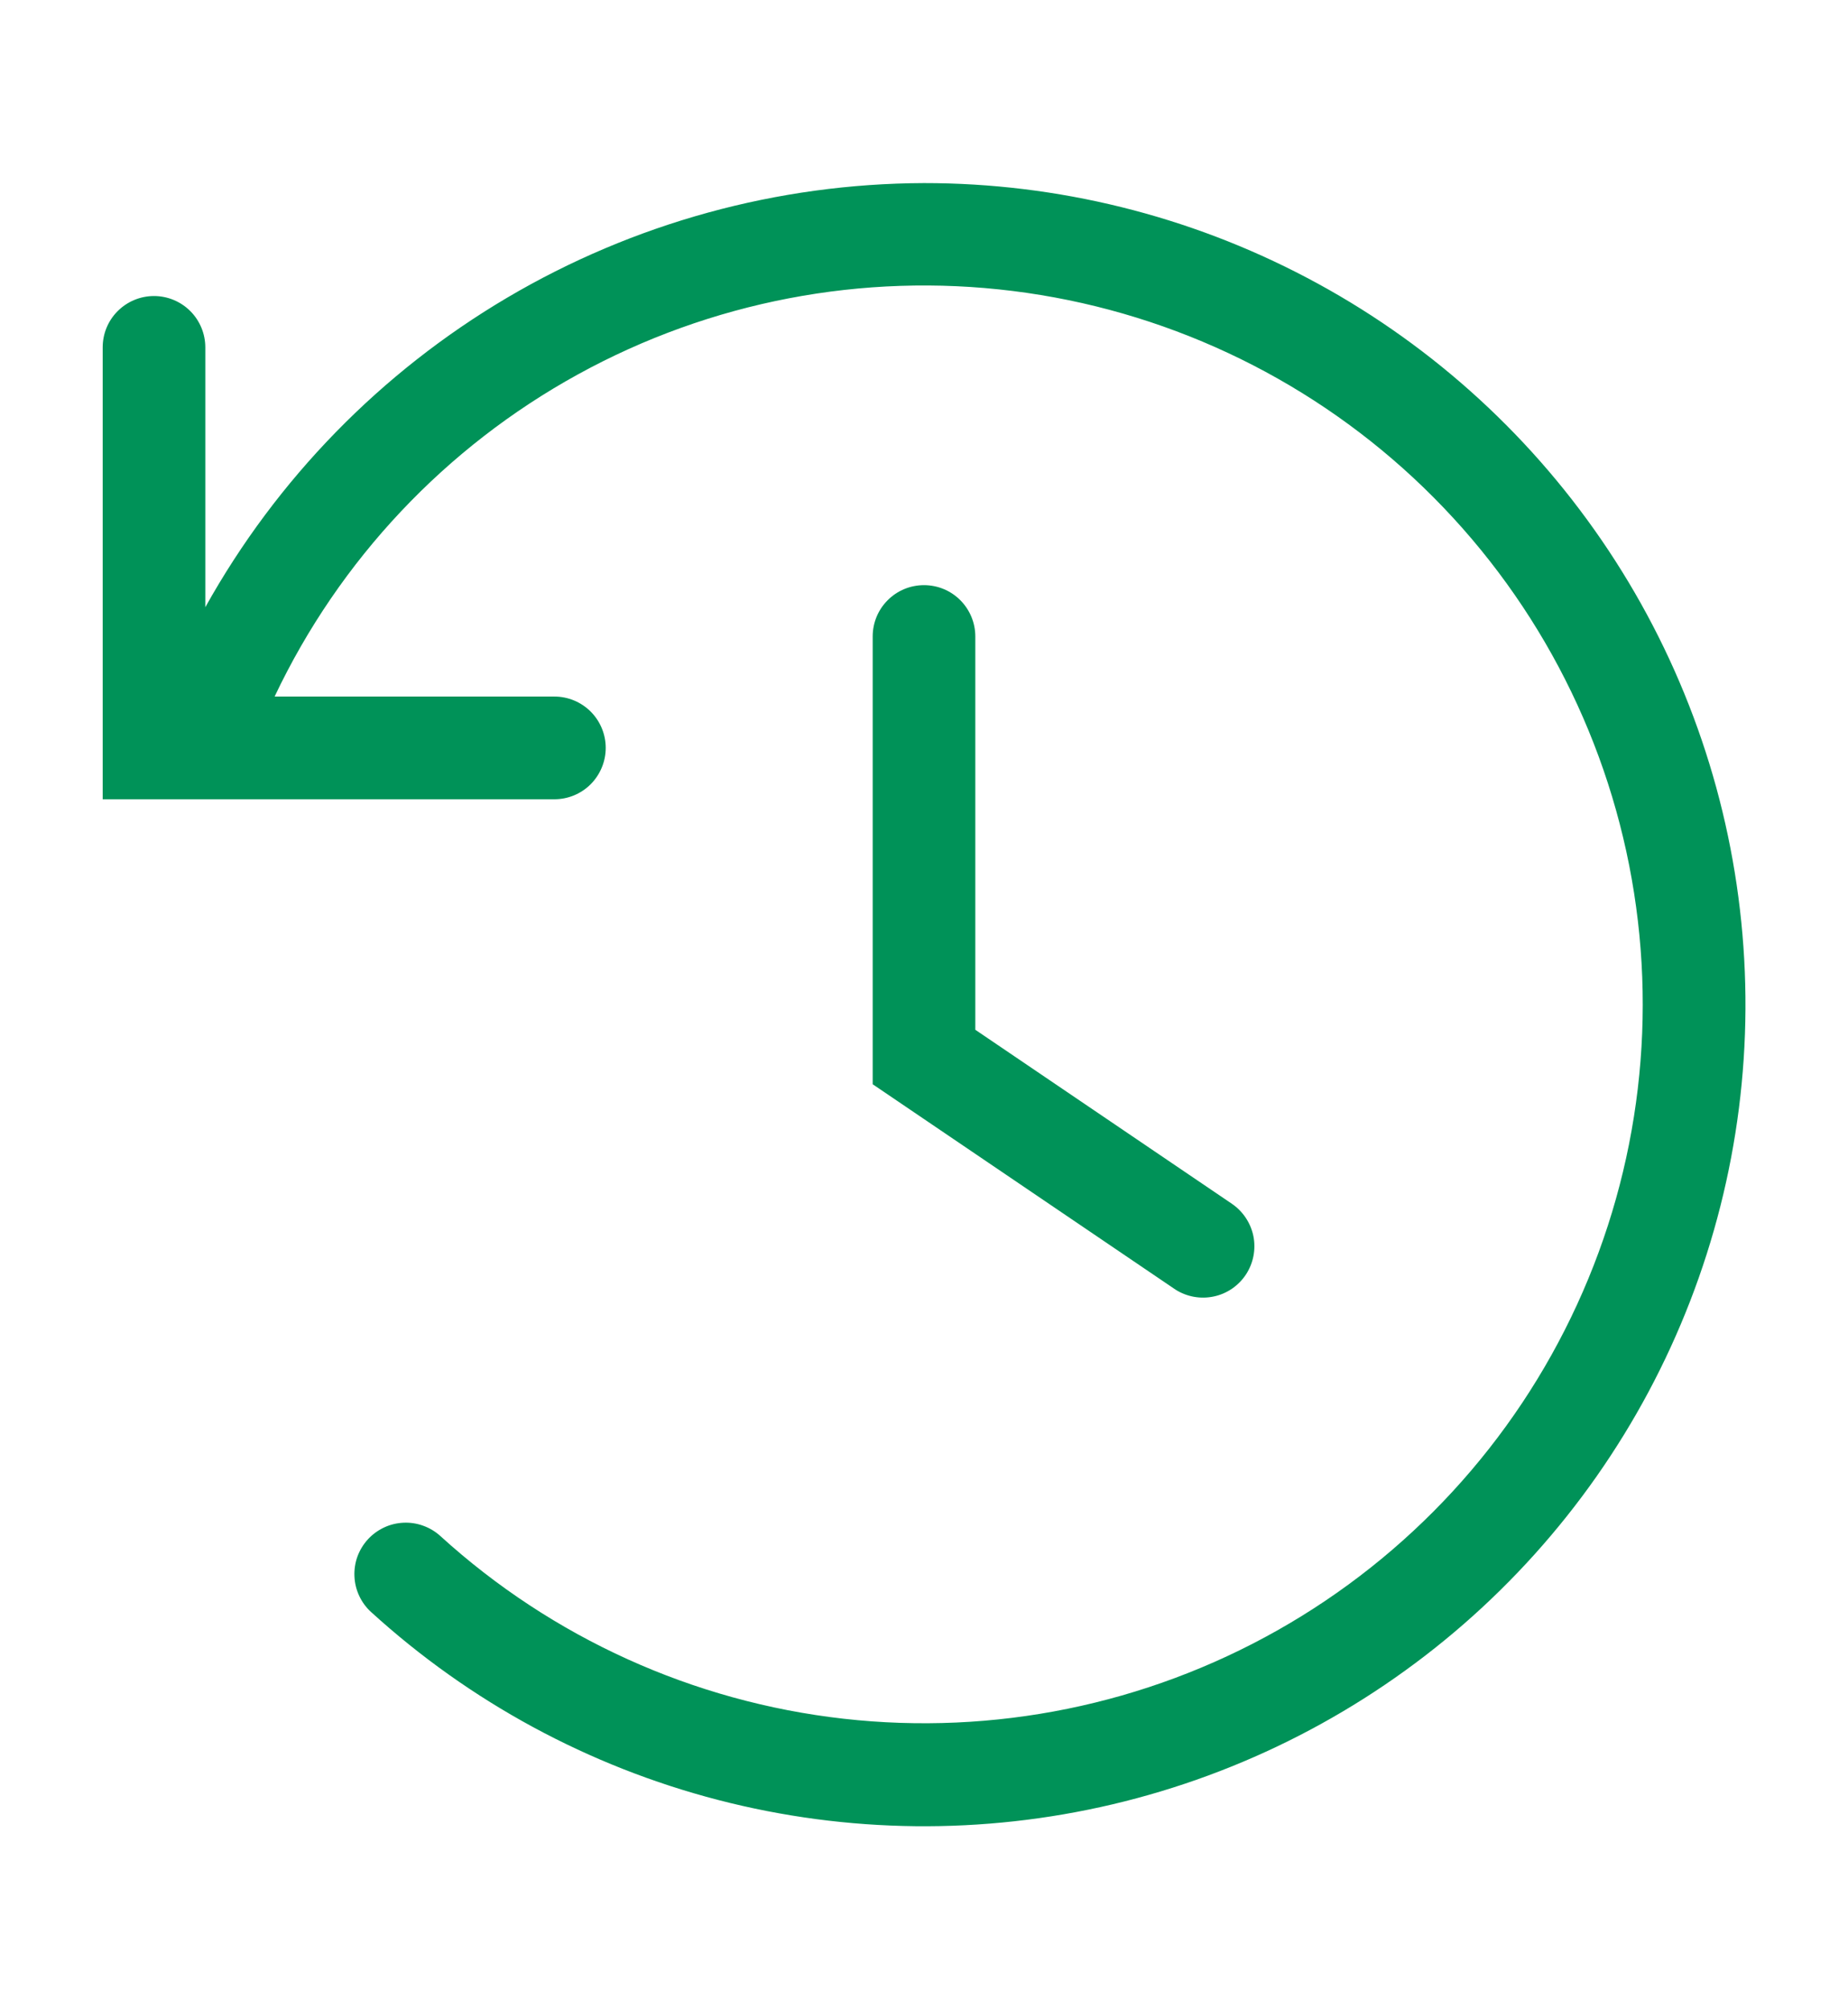 <svg width="23" height="25" viewBox="0 0 30 30" fill="none" xmlns="http://www.w3.org/2000/svg">
<path d="M15 8.192C14.779 8.192 14.567 8.279 14.411 8.436C14.254 8.592 14.167 8.804 14.167 9.025V16.292L19.083 19.625C19.268 19.742 19.491 19.782 19.705 19.736C19.919 19.691 20.106 19.562 20.226 19.38C20.346 19.197 20.39 18.975 20.348 18.76C20.305 18.546 20.18 18.357 20 18.233L15.833 15.408V9.025C15.833 8.804 15.745 8.592 15.589 8.436C15.433 8.279 15.221 8.192 15 8.192Z" fill="#009258"/>
<path d="M15 1.667C12.619 1.675 10.284 2.317 8.233 3.527C6.183 4.737 4.492 6.47 3.333 8.55V4.333C3.333 4.112 3.245 3.9 3.089 3.744C2.933 3.588 2.721 3.5 2.5 3.5C2.279 3.5 2.067 3.588 1.911 3.744C1.754 3.9 1.667 4.112 1.667 4.333V11.667H9C9.221 11.667 9.433 11.579 9.589 11.423C9.745 11.266 9.833 11.054 9.833 10.833C9.833 10.612 9.745 10.4 9.589 10.244C9.433 10.088 9.221 10 9 10H4.458C5.509 7.782 7.233 5.952 9.385 4.77C11.536 3.588 14.005 3.115 16.441 3.418C18.877 3.721 21.155 4.785 22.951 6.457C24.748 8.13 25.971 10.326 26.447 12.735C26.922 15.143 26.627 17.639 25.601 19.869C24.576 22.1 22.873 23.95 20.735 25.156C18.598 26.362 16.134 26.864 13.695 26.589C11.256 26.314 8.966 25.277 7.15 23.625C7.069 23.551 6.974 23.494 6.871 23.457C6.768 23.419 6.659 23.403 6.549 23.408C6.44 23.413 6.332 23.439 6.233 23.486C6.134 23.533 6.045 23.598 5.971 23.679C5.897 23.76 5.84 23.855 5.802 23.958C5.765 24.061 5.749 24.171 5.754 24.28C5.759 24.39 5.785 24.497 5.832 24.596C5.878 24.695 5.944 24.785 6.025 24.858C7.627 26.317 9.56 27.363 11.657 27.907C13.754 28.451 15.952 28.475 18.061 27.978C20.169 27.481 22.125 26.478 23.759 25.055C25.393 23.632 26.655 21.833 27.437 19.812C28.219 17.792 28.497 15.611 28.246 13.459C27.996 11.307 27.225 9.249 26 7.462C24.775 5.675 23.134 4.213 21.217 3.204C19.3 2.194 17.166 1.666 15 1.667Z" fill="#009258"/>
</svg>
